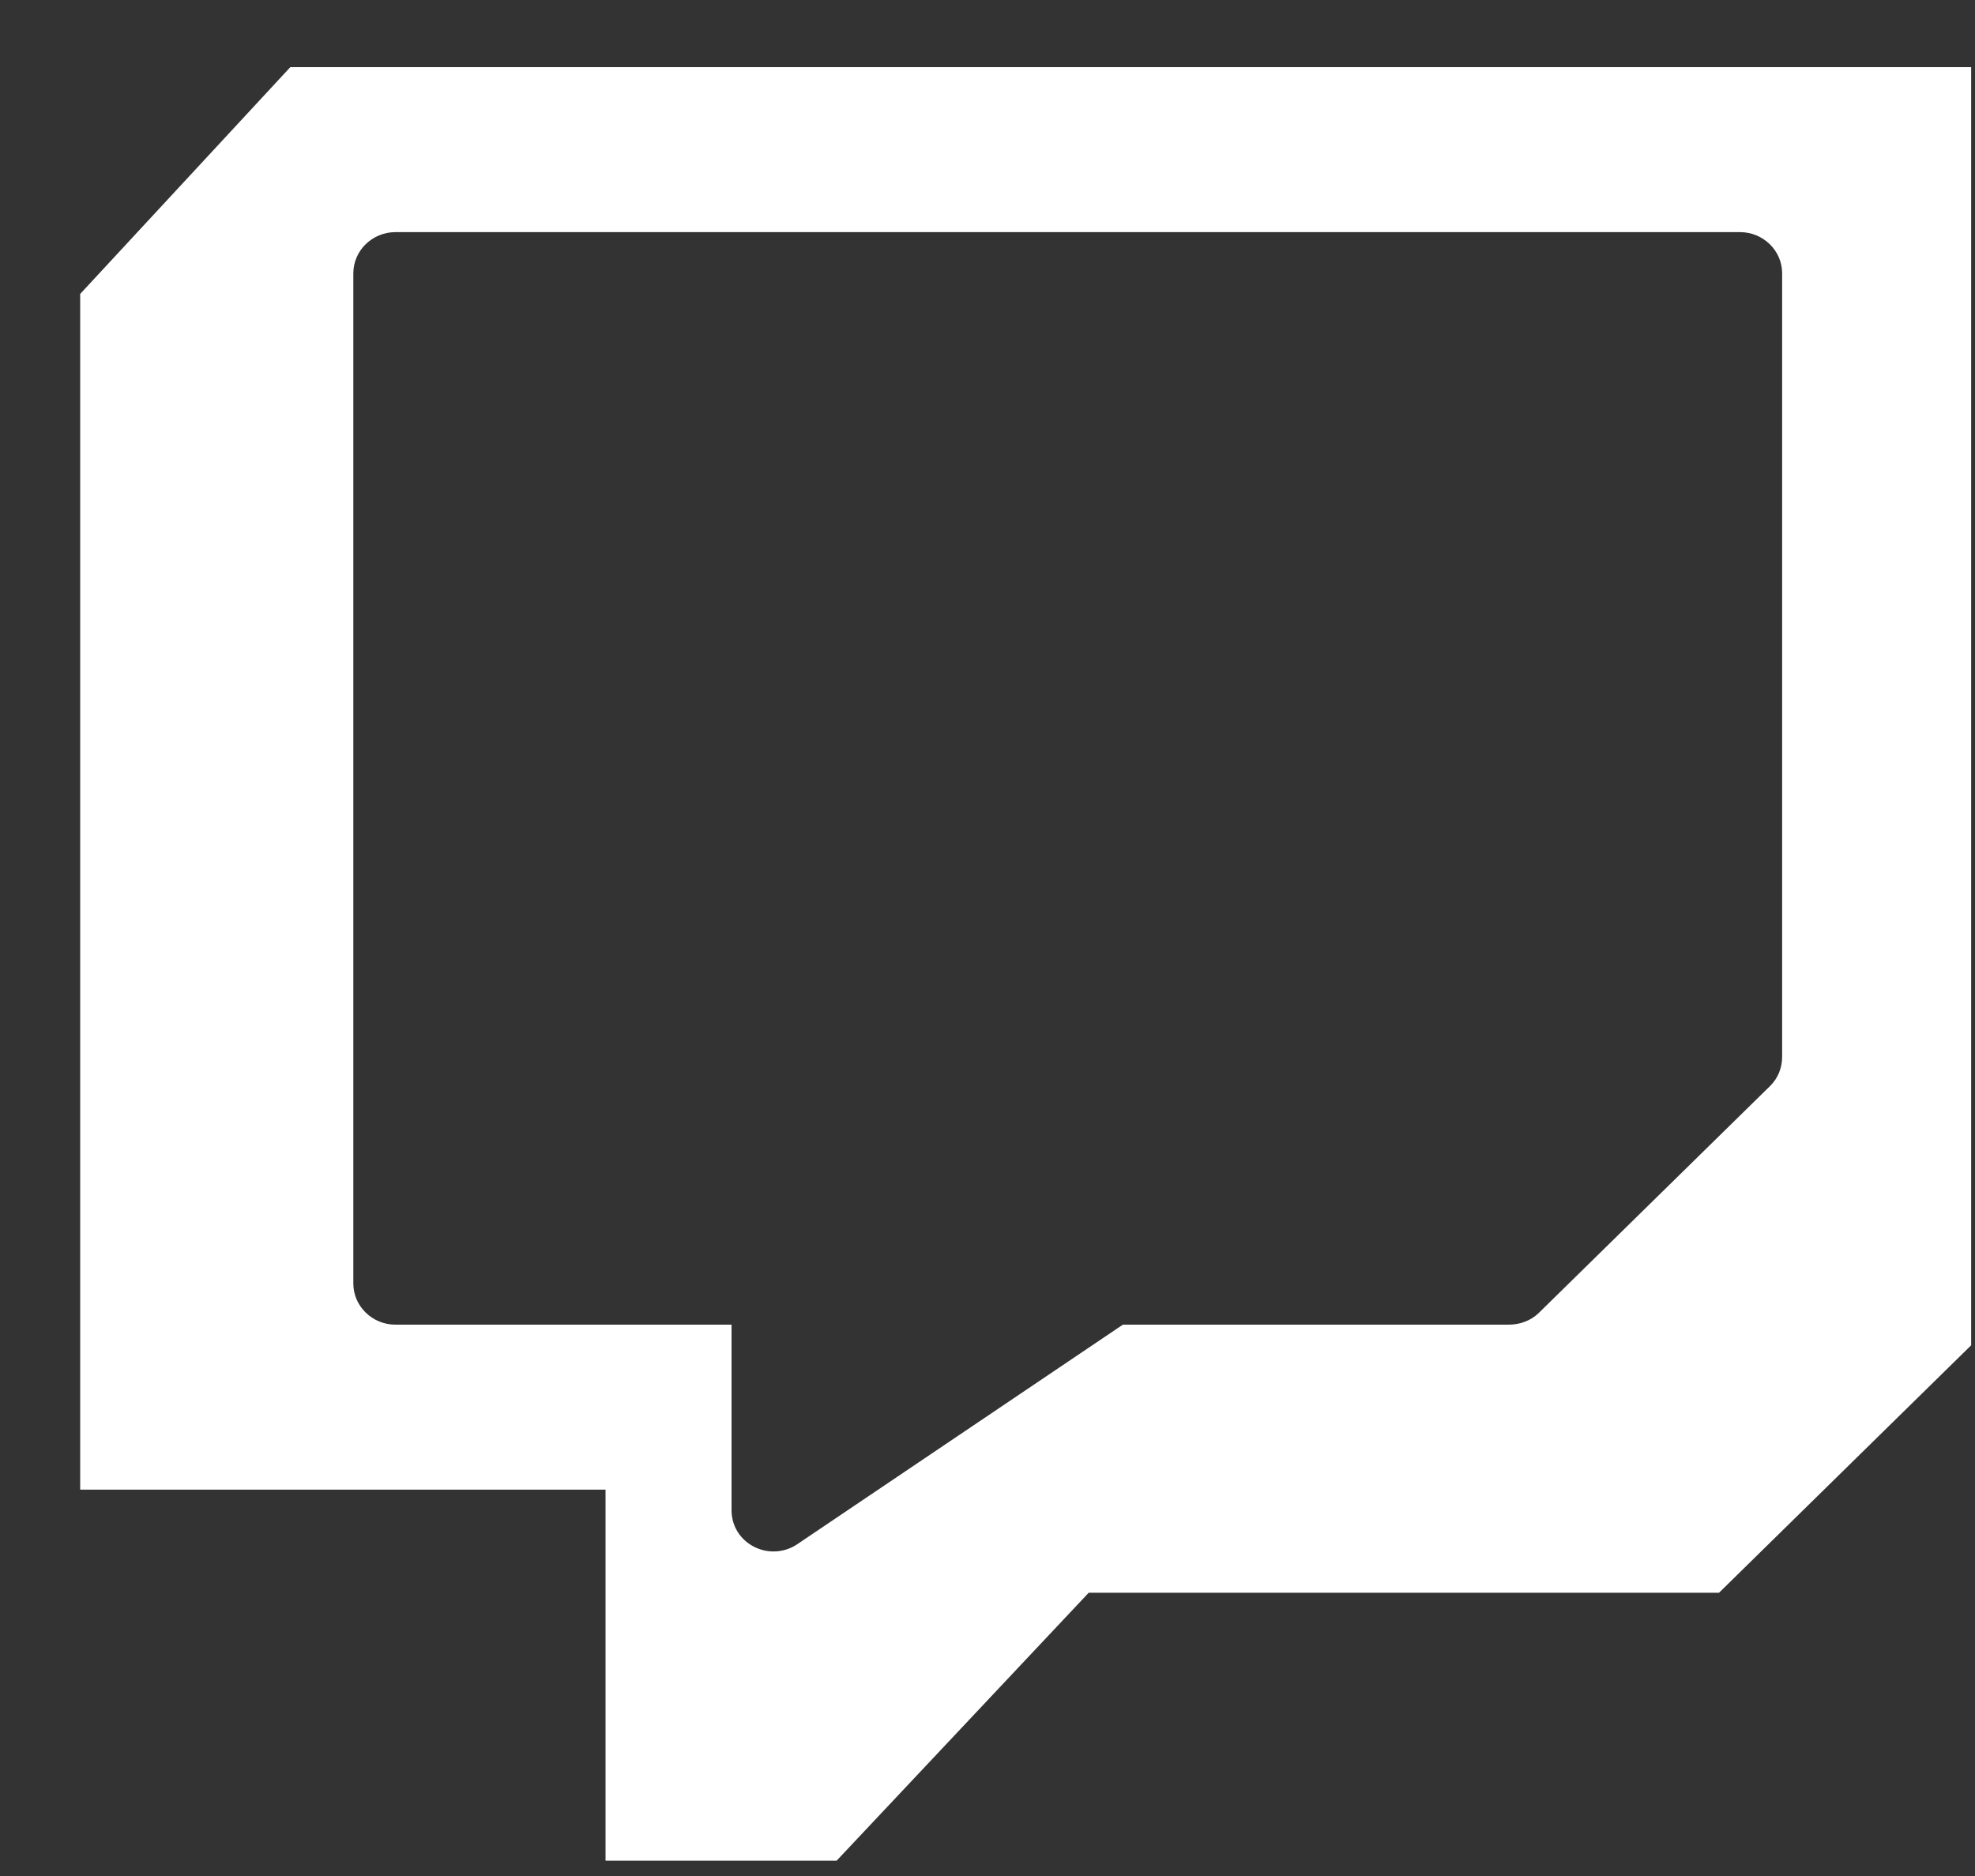 <svg width="20" height="19" viewBox="0 0 20 19" fill="none" xmlns="http://www.w3.org/2000/svg">
<rect x="0" y="0" width="20" height="19" fill="#333333" stroke="none"/>
<path fill-rule="evenodd" clip-rule="evenodd" d="M19.961 13.625V9.554V0.68H2.94L0.812 2.977V15.087H6.132V18.845H8.472L11.025 16.131H17.408L19.961 13.625ZM7.408 13.416H4.004C3.77 13.416 3.578 13.229 3.578 12.999V2.768C3.578 2.538 3.77 2.351 4.004 2.351H17.621C17.855 2.351 18.047 2.538 18.047 2.768V10.702C18.047 10.817 18.004 10.921 17.924 11L15.584 13.296C15.504 13.375 15.392 13.416 15.28 13.416H11.371L8.073 15.64C8.004 15.687 7.919 15.713 7.834 15.713C7.765 15.713 7.701 15.698 7.637 15.666C7.493 15.593 7.408 15.452 7.408 15.296V13.416Z" fill="white"/>
</svg>
